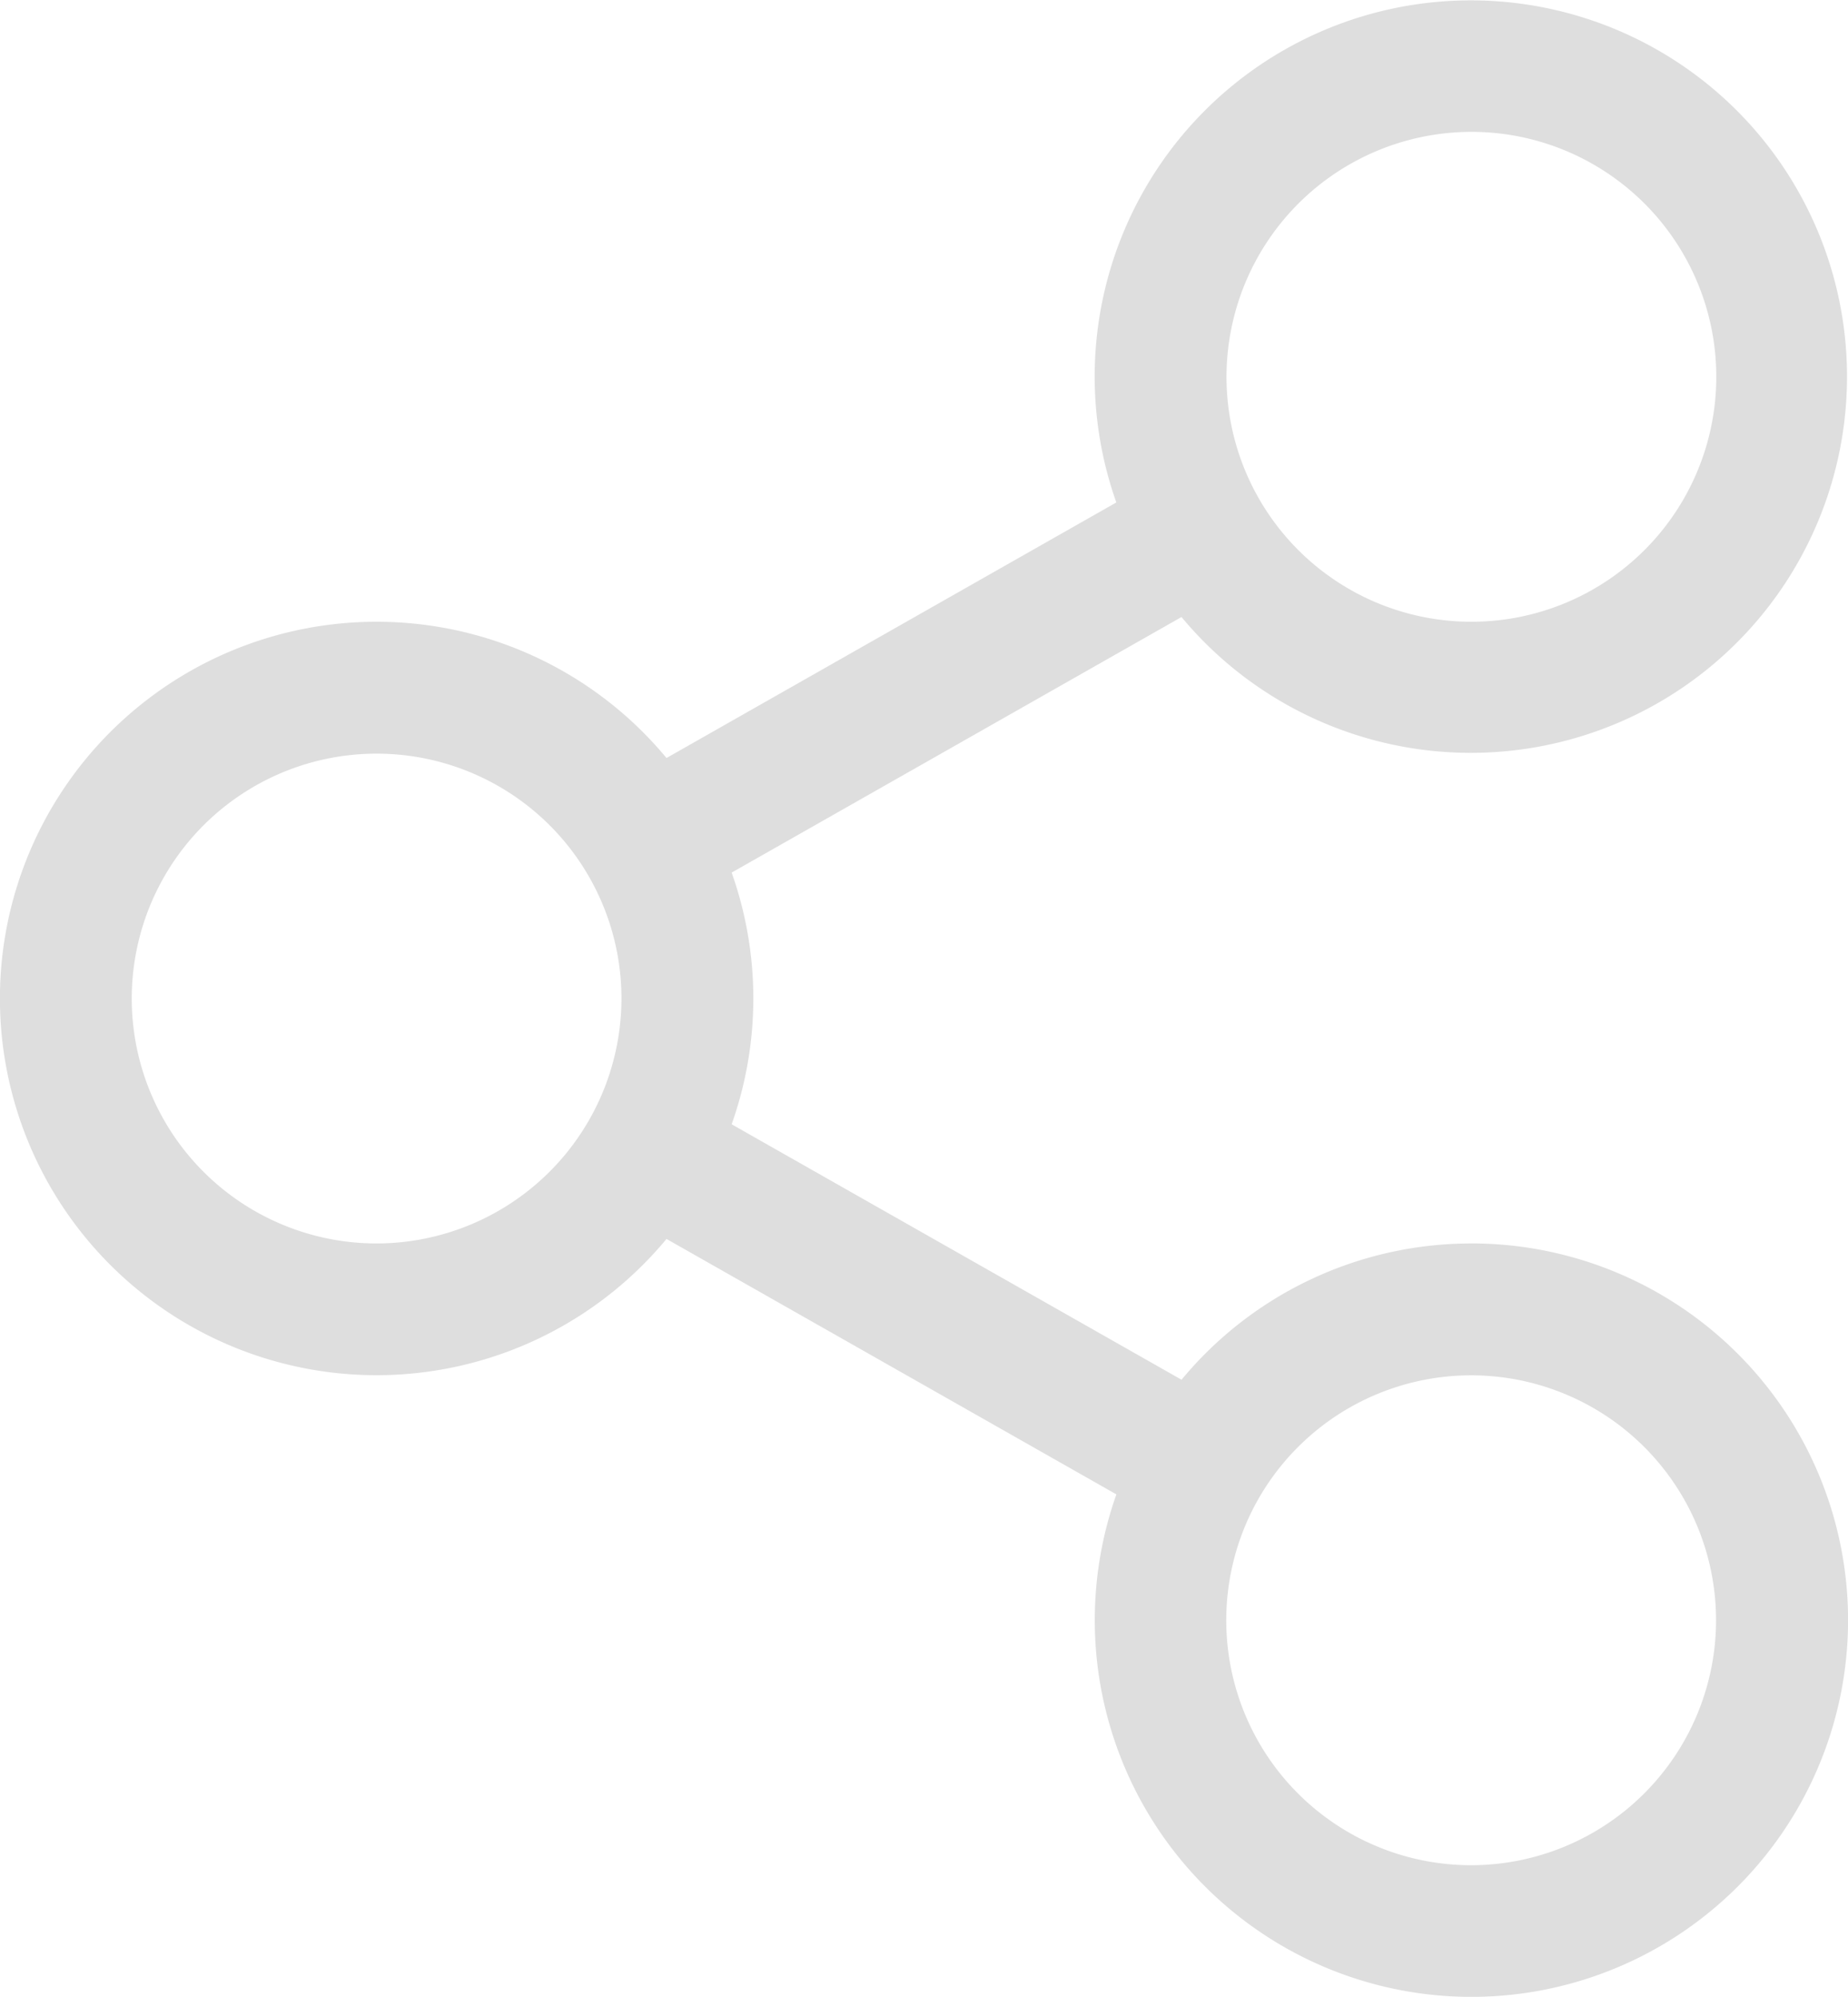 <svg xmlns="http://www.w3.org/2000/svg" width="46.121" height="49.83" viewBox="0 0 46.121 49.83">
  <g id="Group_49" data-name="Group 49" transform="translate(-1191 -475.858)">
    <path id="Path_62" data-name="Path 62" d="M1227.721,506.885a9.384,9.384,0,0,0-7.233,3.4l-11.228-6.374a9.383,9.383,0,0,0,0-6.28l11.227-6.377a9.388,9.388,0,1,0-1.626-2.859l-11.227,6.377a9.4,9.4,0,1,0,0,12l11.228,6.374a9.4,9.4,0,1,0,8.86-6.262Zm0-27.737a6.112,6.112,0,1,1-6.111,6.111,6.118,6.118,0,0,1,6.111-6.111ZM1200.4,506.885a6.111,6.111,0,1,1,6.11-6.11,6.119,6.119,0,0,1-6.11,6.11Zm27.318,15.514a6.112,6.112,0,1,1,6.11-6.111,6.118,6.118,0,0,1-6.11,6.111Zm0,0" fill="#dedede"/>
  </g>
</svg>
